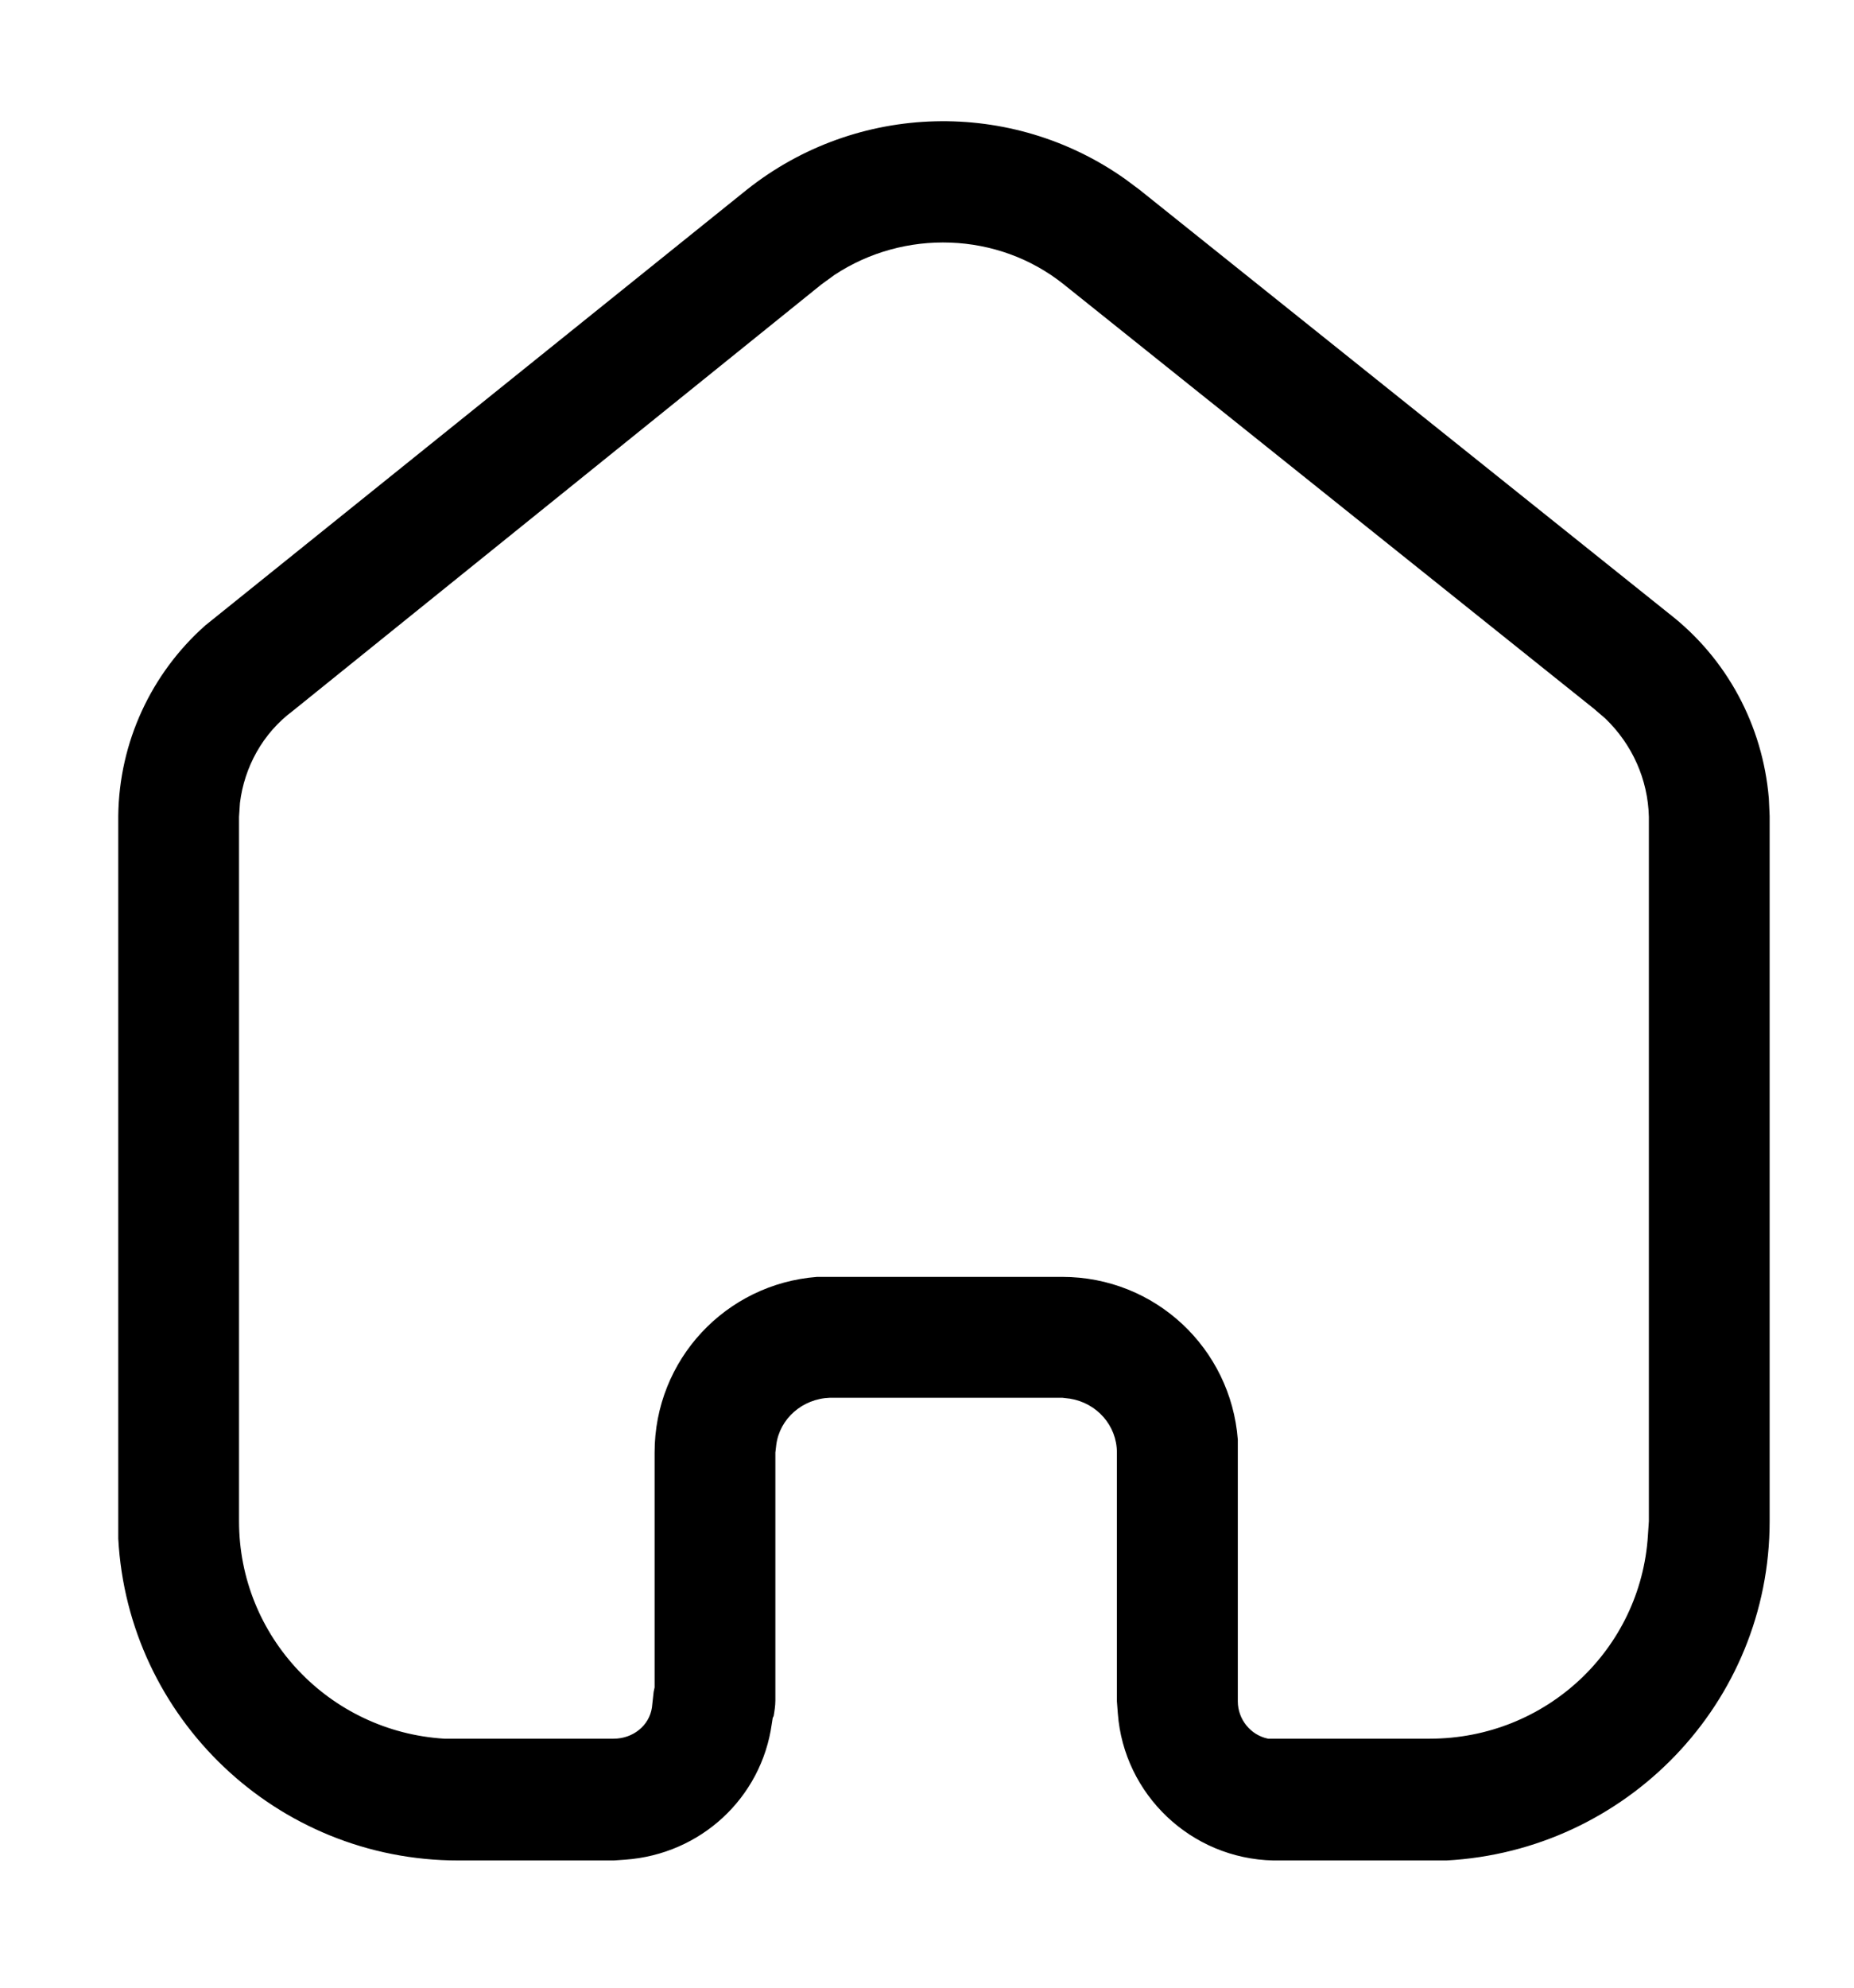 <svg width="14" height="15" viewBox="0 0 14 15"  xmlns="http://www.w3.org/2000/svg">
<path d="M5.639 1.432C6.472 0.77 7.64 0.743 8.499 1.353L8.605 1.432L12.601 4.629C13.041 4.969 13.311 5.475 13.357 6.026L13.363 6.158V11.48C13.363 12.852 12.28 13.967 10.922 14.04H9.616C8.992 14.027 8.487 13.541 8.441 12.931L8.434 12.839V10.962C8.434 10.758 8.283 10.588 8.08 10.555L8.021 10.548H6.268C6.059 10.555 5.888 10.706 5.862 10.902L5.855 10.962V12.833C5.855 12.871 5.848 12.917 5.842 12.95L5.835 12.964L5.828 13.009C5.75 13.568 5.291 13.994 4.72 14.034L4.634 14.04H3.46C2.088 14.04 0.966 12.964 0.893 11.611L0.893 6.158C0.899 5.6 1.143 5.081 1.55 4.72L5.639 1.432ZM8.034 2.147C7.535 1.747 6.826 1.728 6.301 2.075L6.202 2.147L2.212 5.364C1.983 5.534 1.845 5.79 1.812 6.059L1.805 6.164V11.48C1.805 12.353 2.488 13.068 3.355 13.121H4.634C4.779 13.121 4.903 13.023 4.923 12.885L4.936 12.767L4.943 12.734V10.962C4.943 10.26 5.481 9.689 6.17 9.636H8.021C8.723 9.636 9.294 10.175 9.347 10.864V12.839C9.347 12.976 9.445 13.095 9.576 13.121H10.796C11.676 13.121 12.391 12.445 12.444 11.585L12.451 11.48V6.164C12.444 5.882 12.326 5.619 12.123 5.423L12.038 5.35L8.034 2.147Z"/>
</svg>

